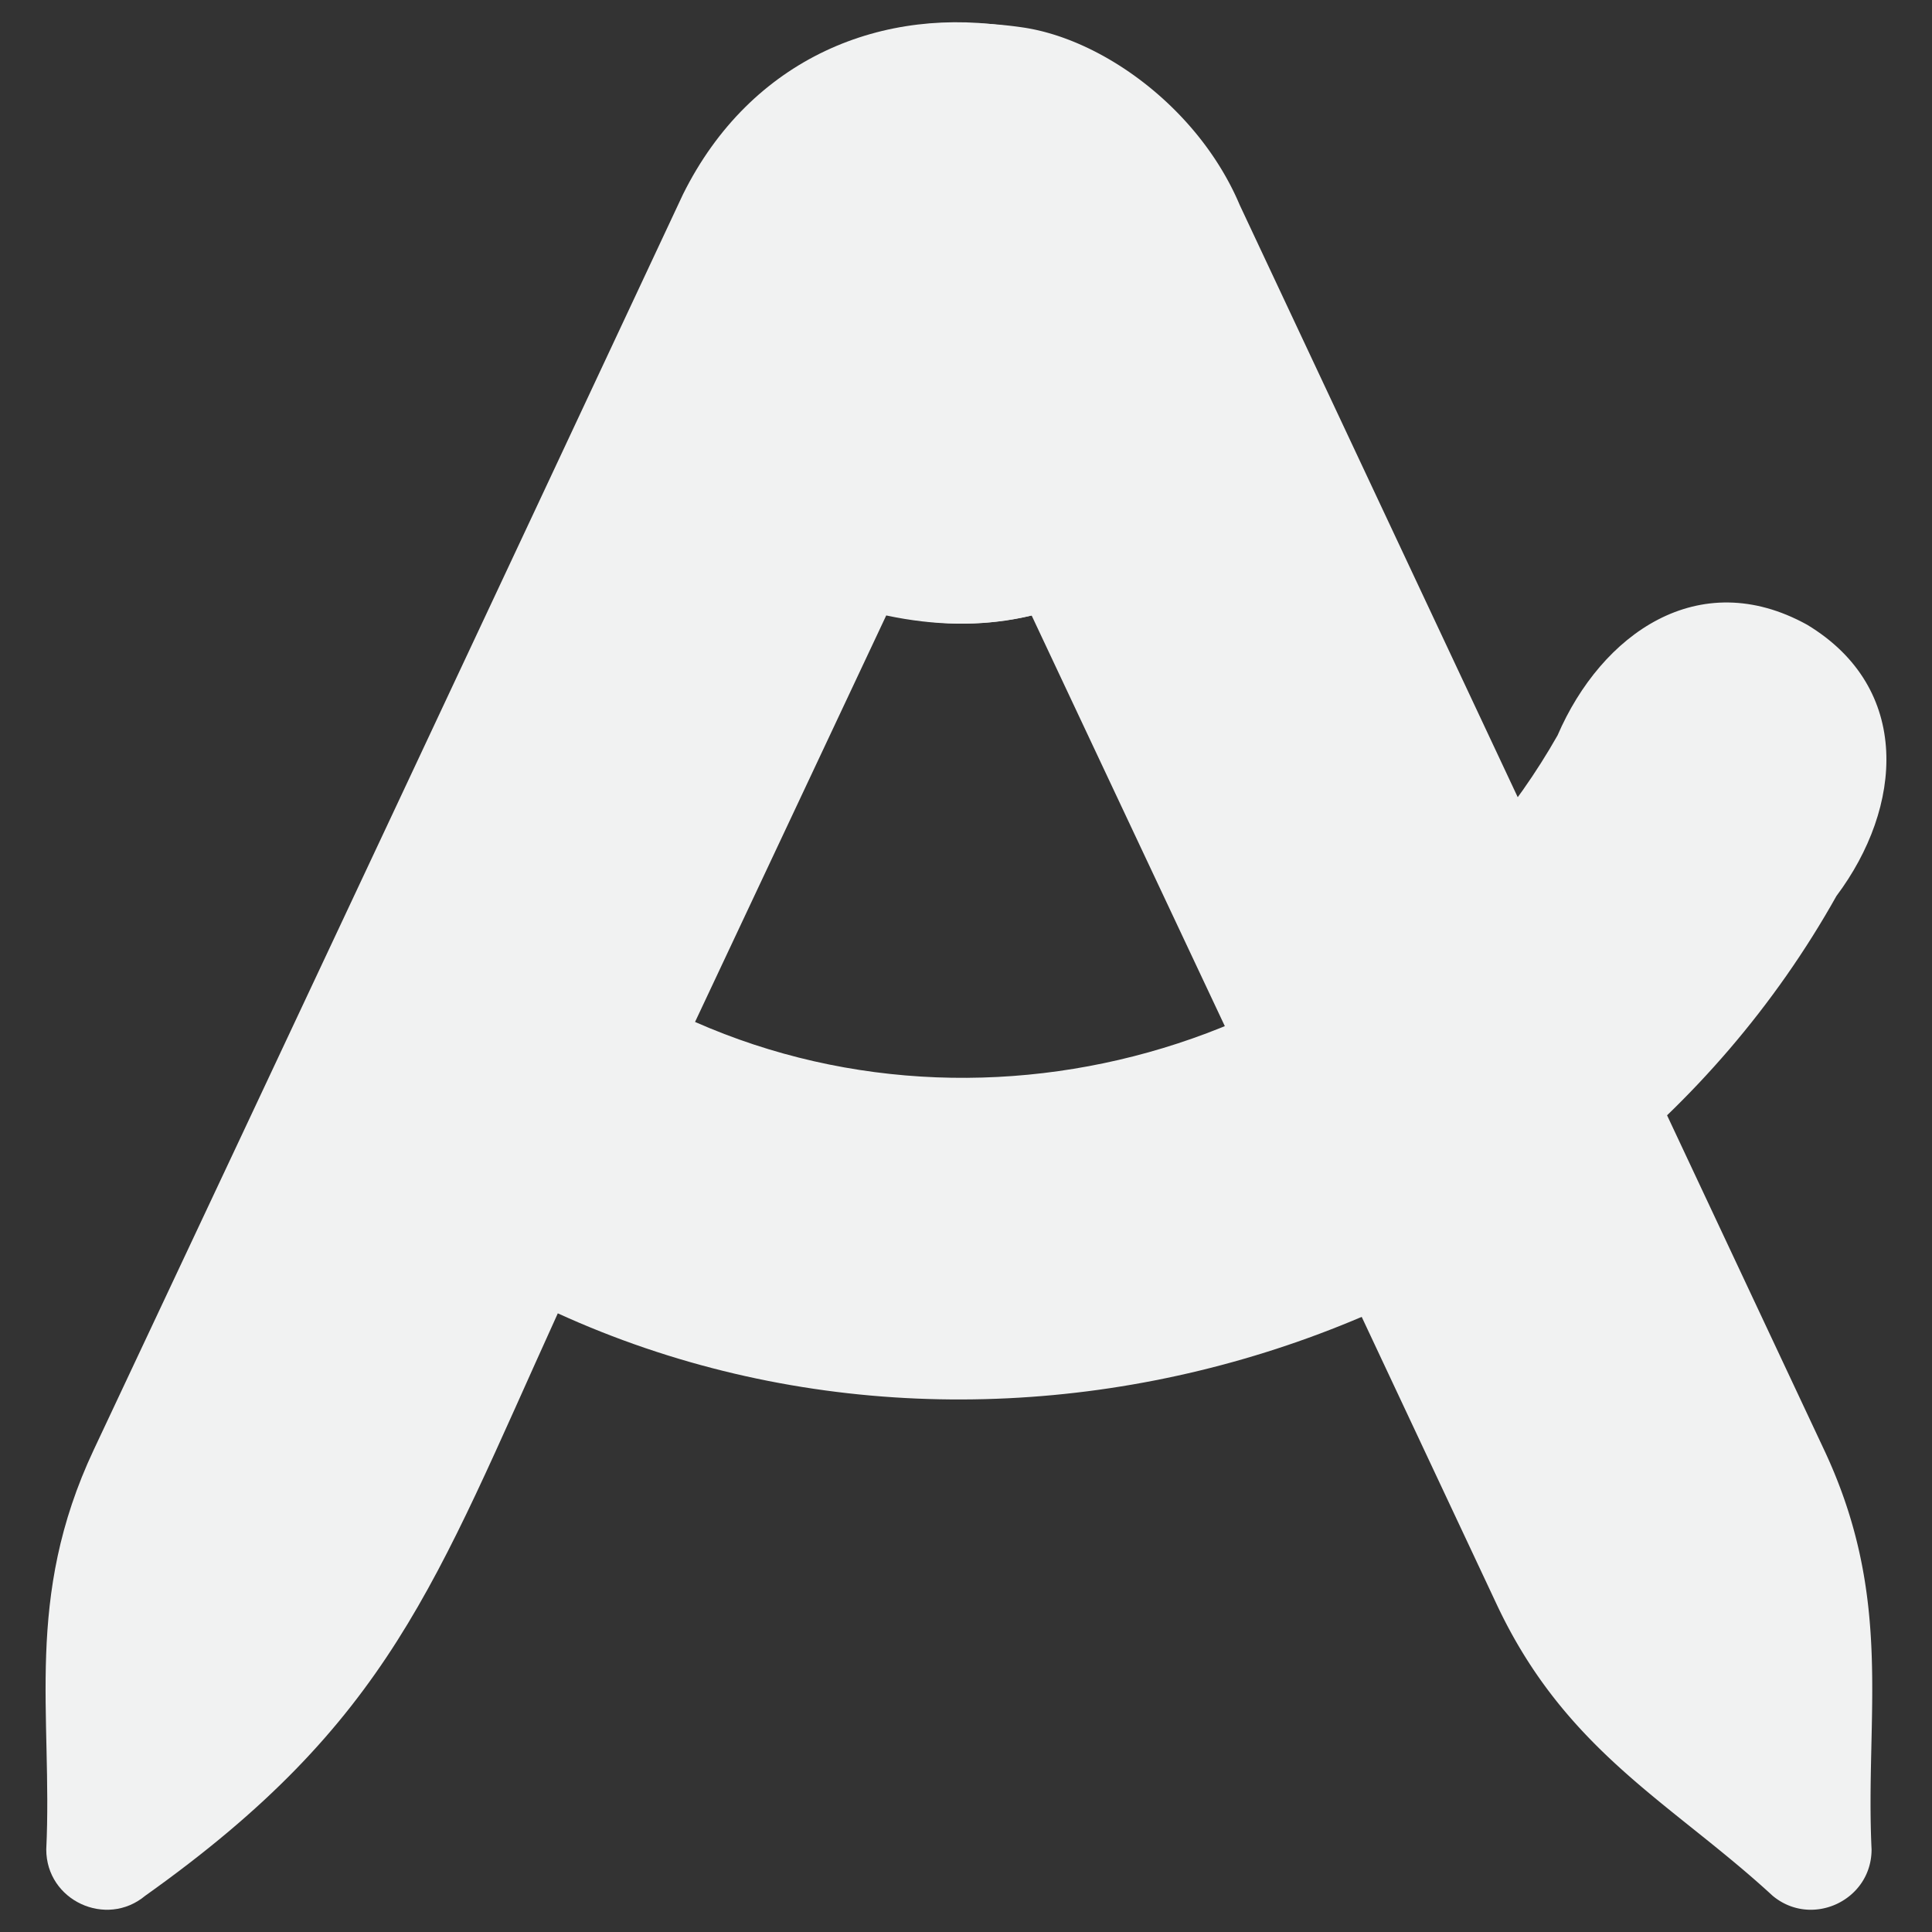 <svg id="Layer_1" data-name="Layer 1" xmlns="http://www.w3.org/2000/svg" viewBox="0 0 1024 1024"><rect x="0" y="0" width="1024" height="1024" fill="#333333" stroke="none"/><defs><style>.cls-1{fill:#f1f2f2;}</style></defs><path class="cls-1" d="M957.79,331.11c-57.37-31.68-109,4.77-132.26,58.66C734.41,550.26,532.43,614,368.39,541.65L469.72,326.2C678.52,370.75,745.48,60.78,538.4,14.54,468.28,2.34,398,30.51,362,103Q206.15,435.9,49.69,768.41C12.57,847.34,27.93,908.35,24.52,980.24c0,27.09,31.78,41.81,52.48,24.53C206.81,912.49,230.43,839.51,295.65,696.1,538.88,807,842.06,709.17,973.36,474.88,1008.59,427.89,1013.62,364.79,957.79,331.11Z"/><path class="cls-1" d="M966.8,768.41Q811.94,438.52,657.06,108.62c-.51-1.22-1.38-3.22-2.52-5.63-22.8-48-71.33-82.42-112.45-88.45a221,221,0,0,0-64,0c-78.93,16.21-134.82,89.6-126.92,171.51,9.17,95.78,101.32,162.34,195.61,140.15q87,185,174.07,369.9l72.31,154C829.85,928.4,886,955.49,939.5,1004.77c20.69,17.28,52.47,2.56,52.47-24.53C988.56,908.35,1003.92,847.34,966.8,768.41Z"/></svg>